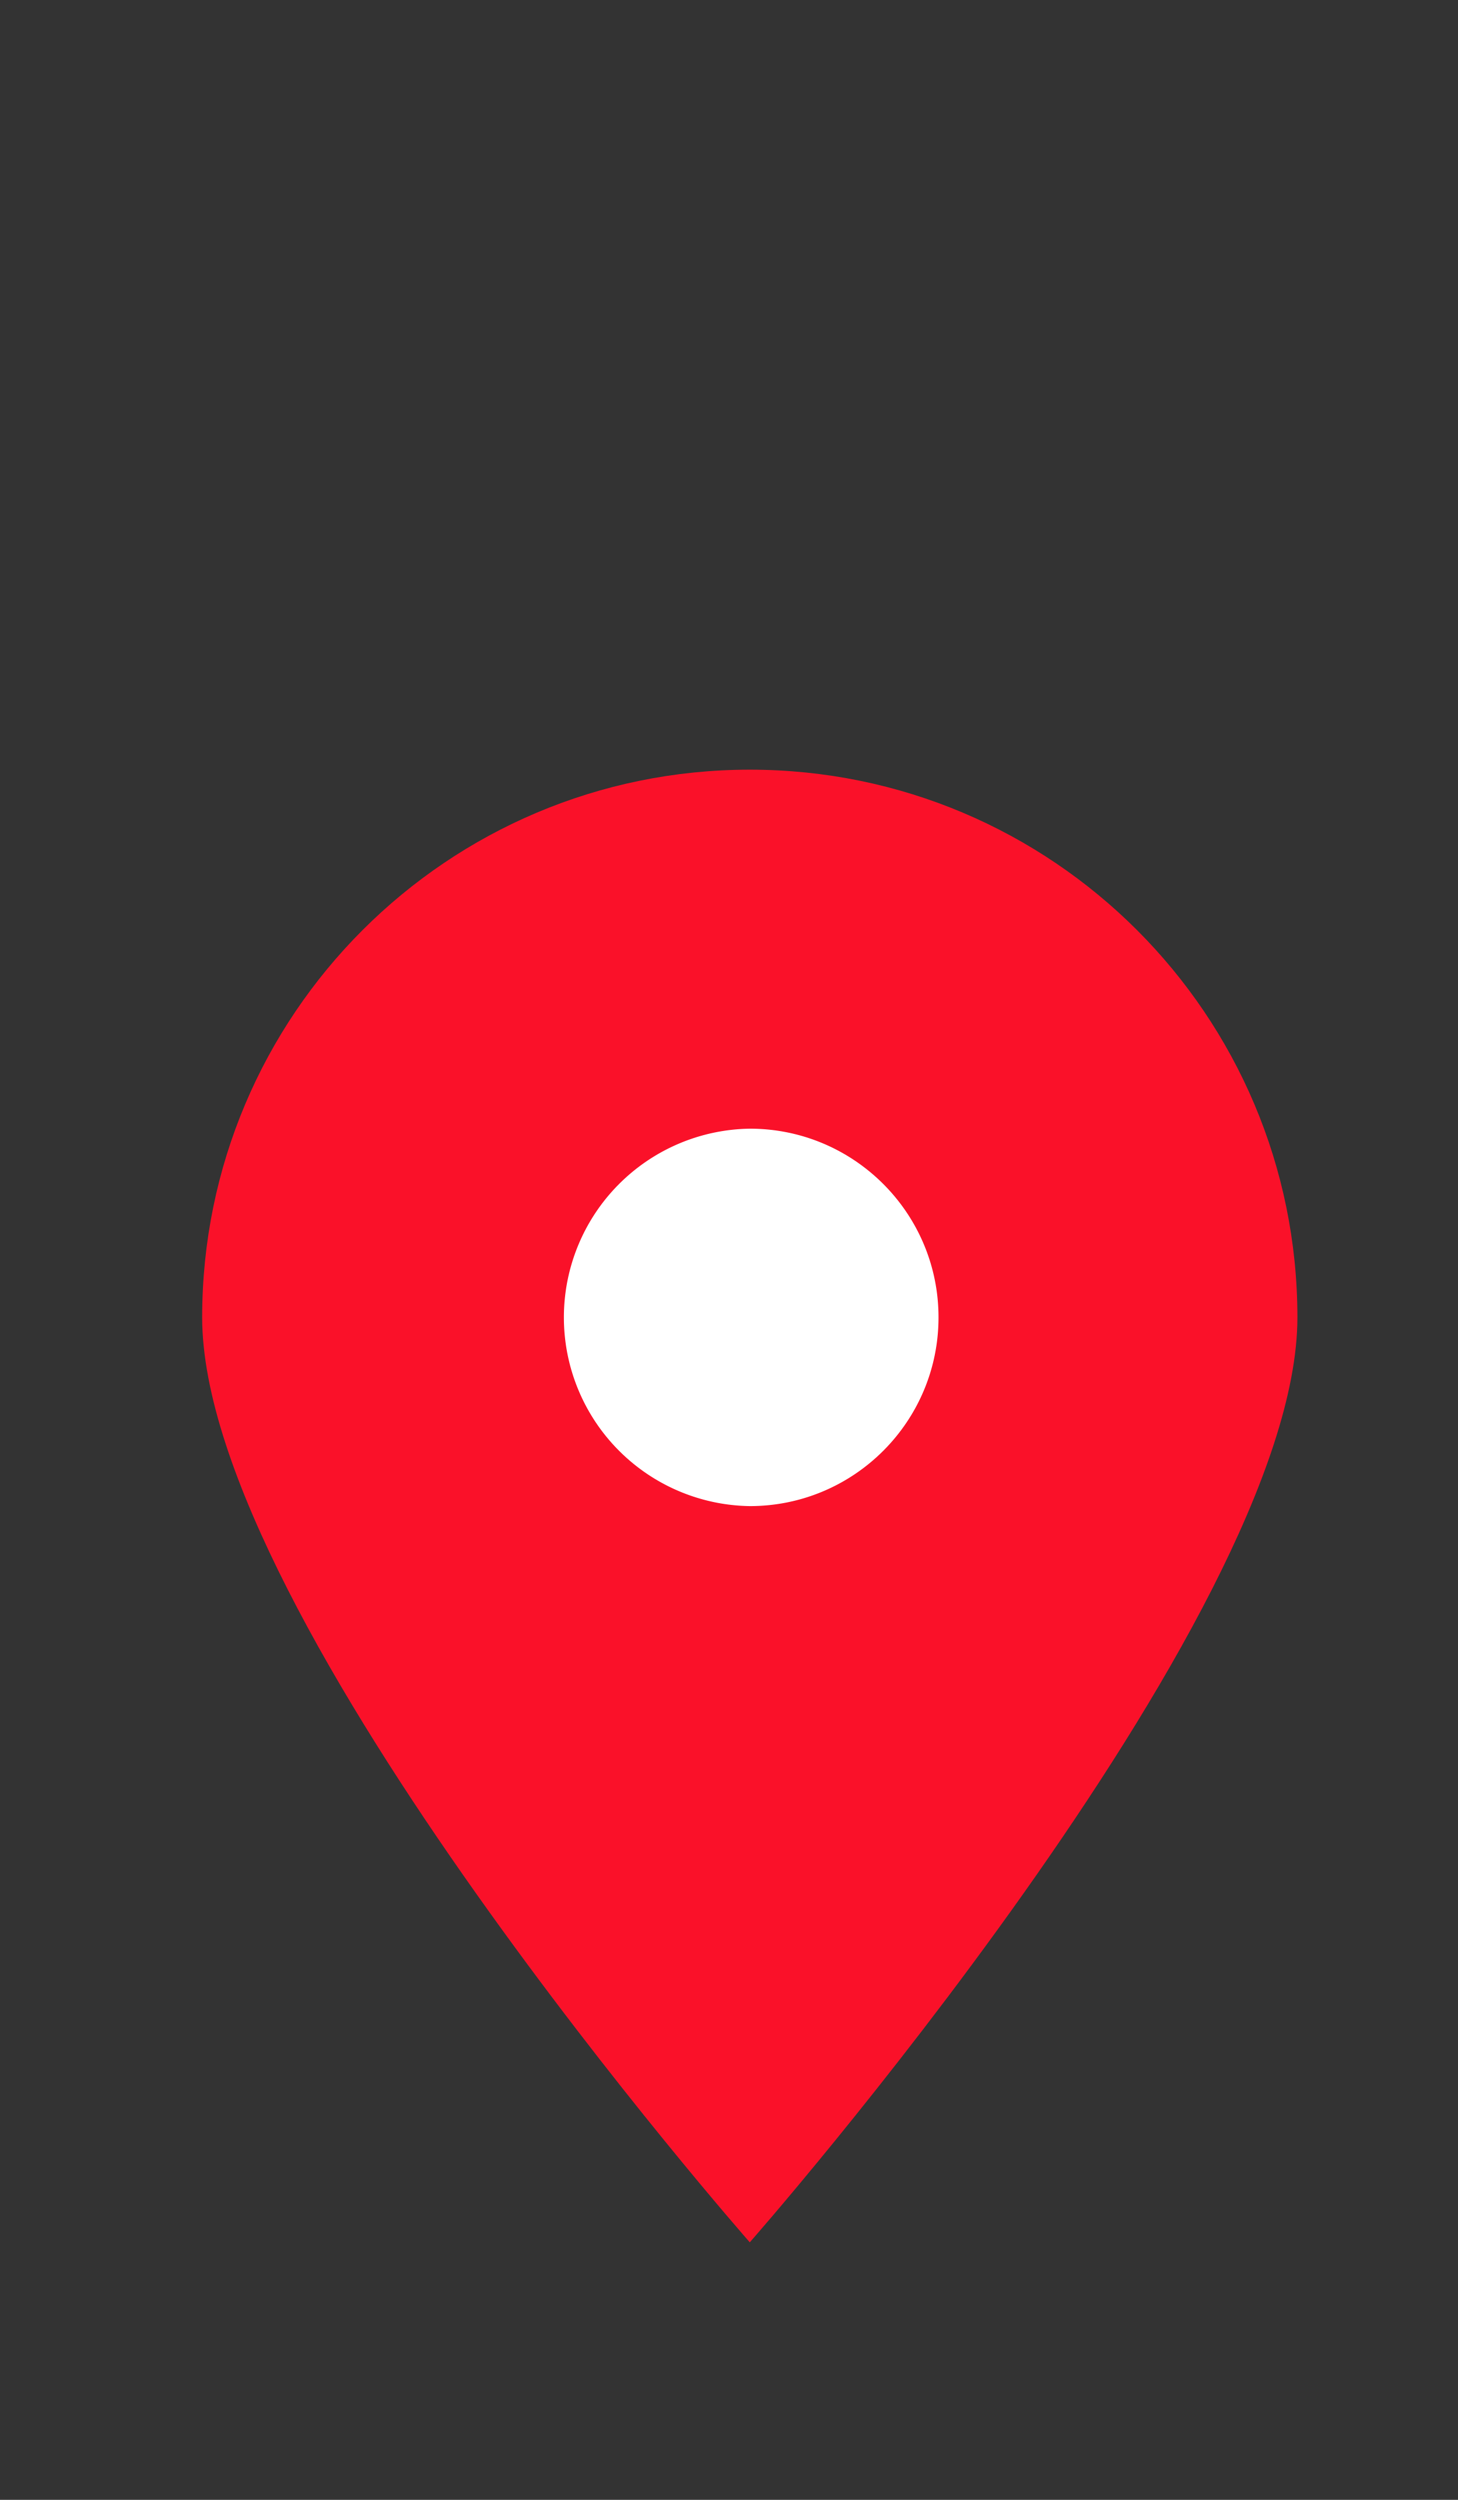 <svg xmlns="http://www.w3.org/2000/svg" viewBox="0 0 70 120" width="70" height="120" style="width:100%;height:100%;transform:translate3d(0,0,0)">
  <rect x="0" y="0" width="70" height="120" fill="#333333" stroke="none"/>
  <defs>
    <clipPath id="a">
      <path d="M0 0h70v120H0z"/>
    </clipPath>
    <clipPath id="b">
      <path d="M0 0h70v120H0z"/>
    </clipPath>
  </defs>
  <g clip-path="url(#a)">
    <g clip-path="url(#b)" style="display:block">
      <path fill="#FA1129" d="M26.292-9.054C26.292 5.467 0 35.346 0 35.346s-26.292-29.879-26.292-44.4S-14.52-35.346 0-35.346 26.292-23.575 26.292-9.054" transform="translate(35.998 72.293)" style="display:block"/>
      <path fill="#FFF" d="M9.06 0c0 5.003-4.058 9.059-9.061 9.059a9.06 9.06 0 0 1 0-18.118C5.002-9.059 9.06-5.003 9.06 0" transform="translate(35.999 63.239)" style="display:block"/>
    </g>
  </g>
</svg>
